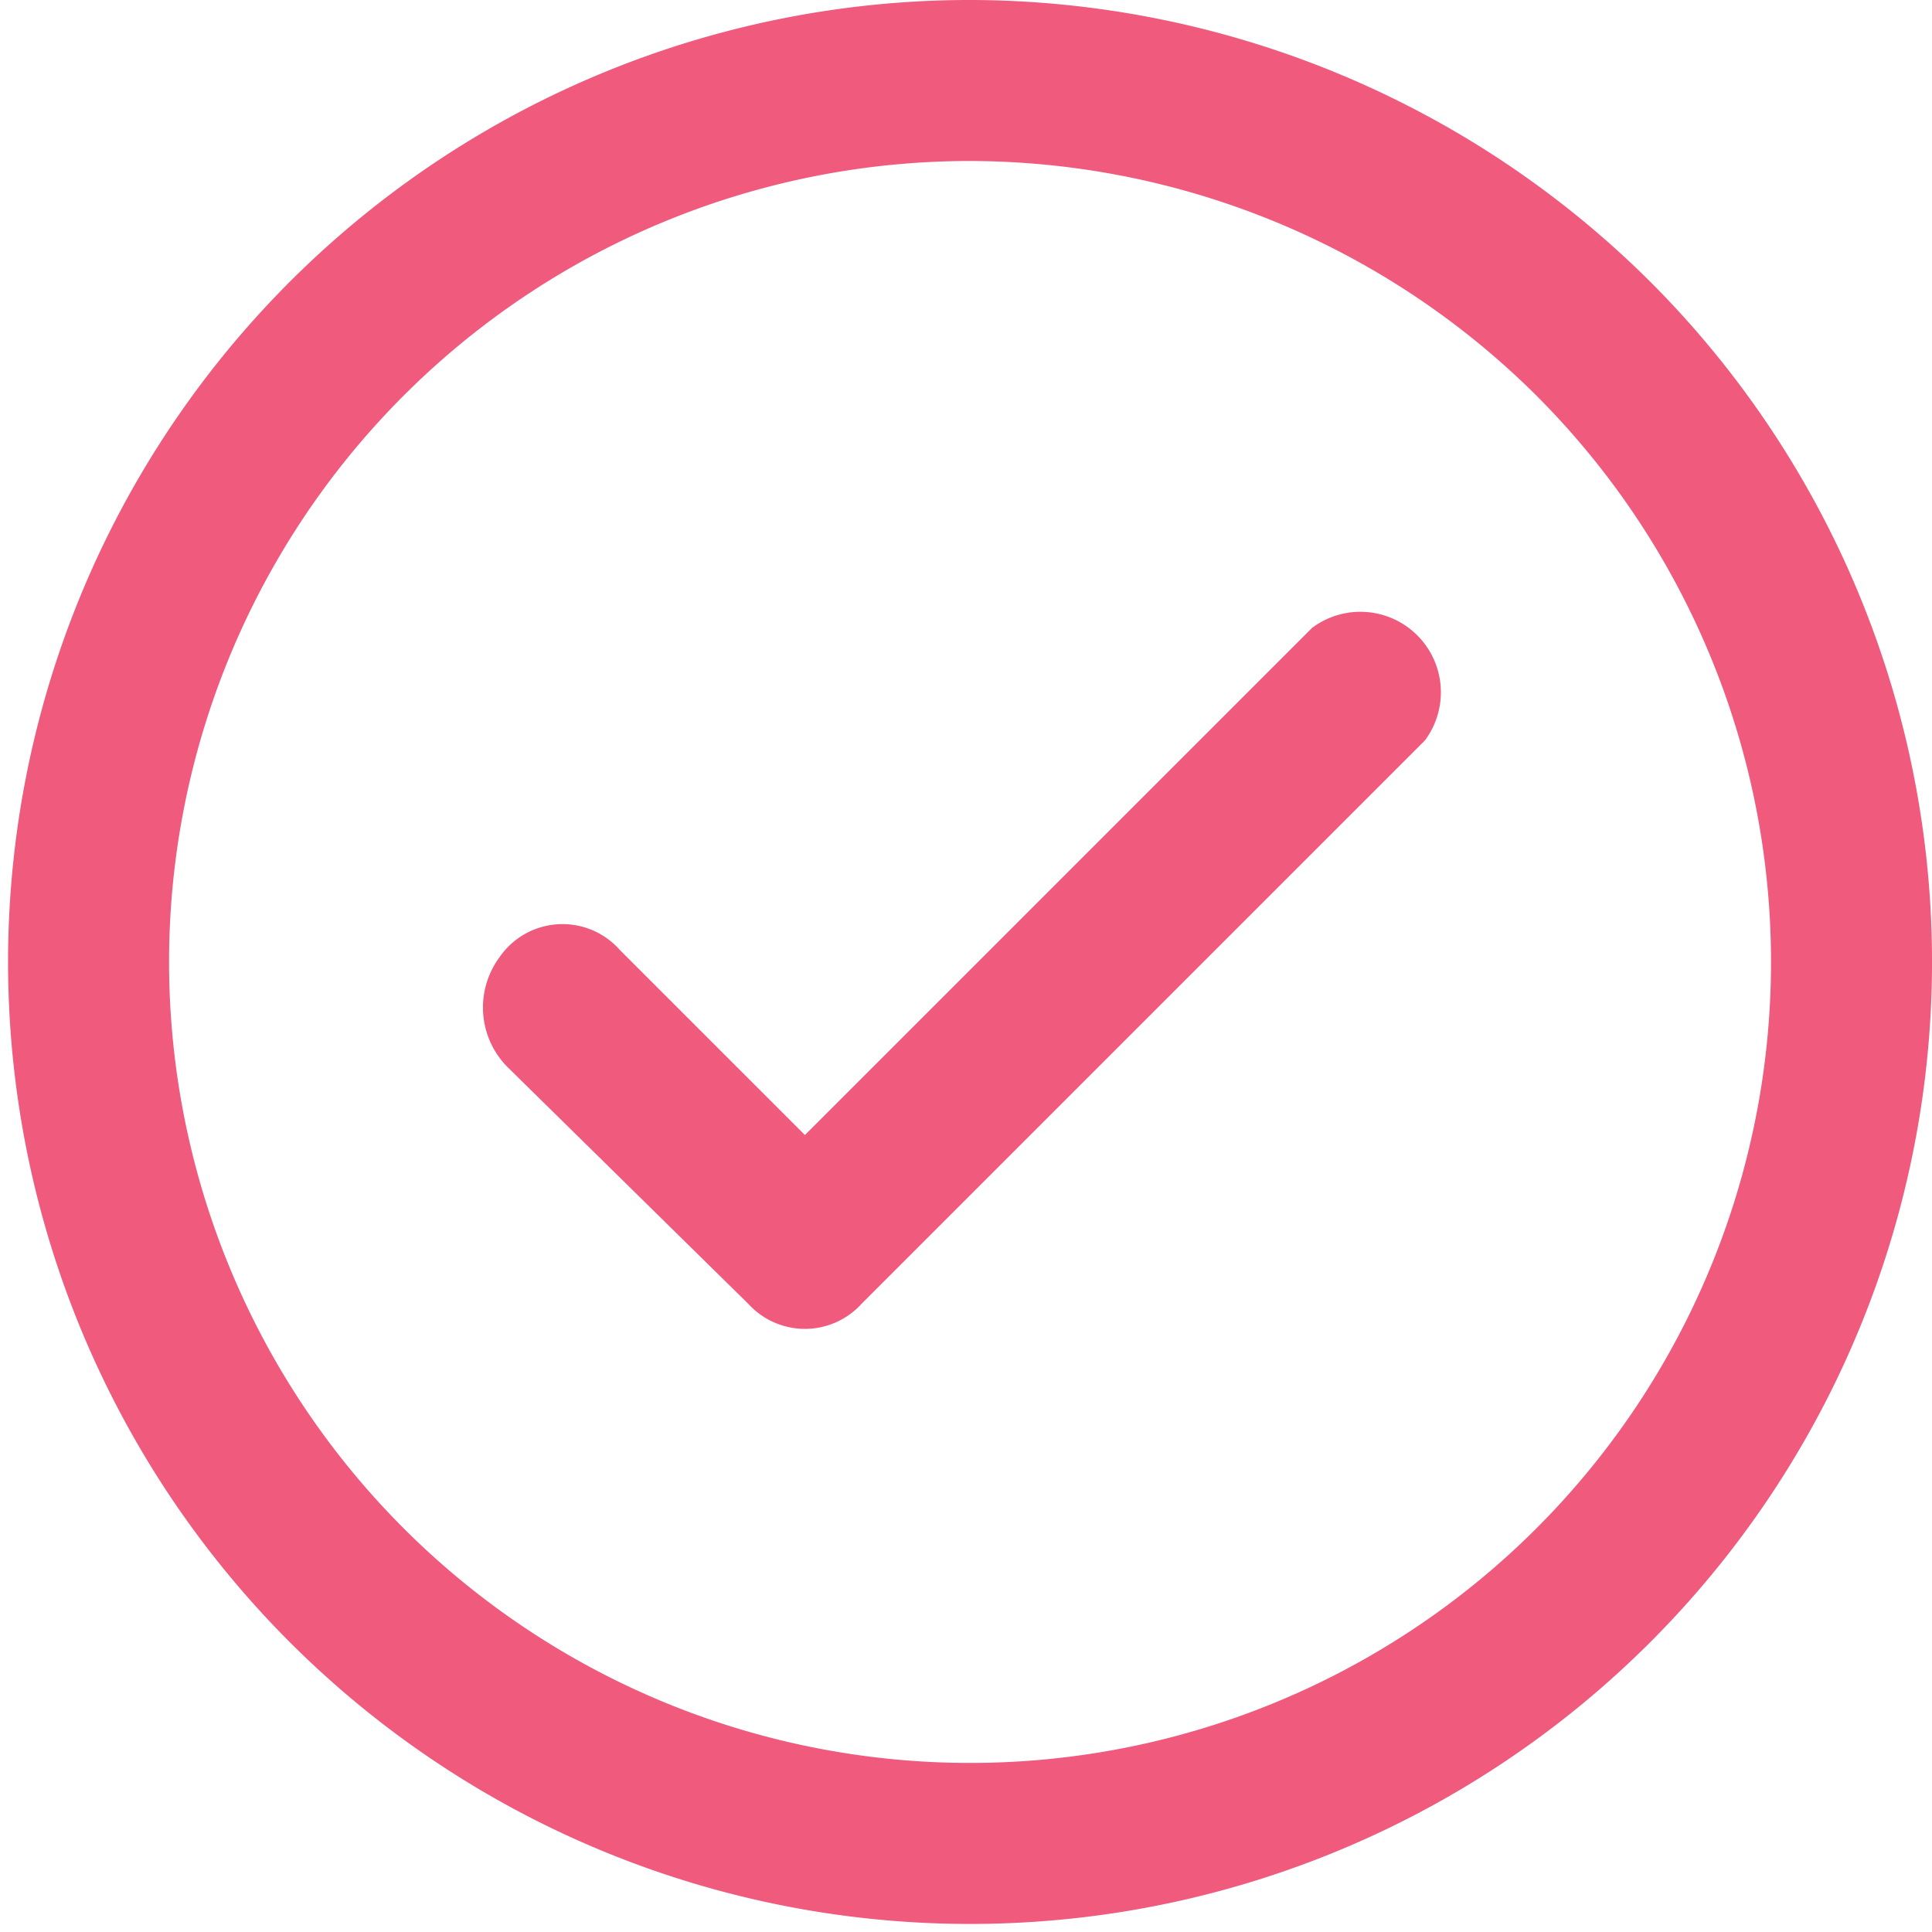 <svg xmlns="http://www.w3.org/2000/svg" width="24" height="24"><g data-name="Group 233"><g data-name="Group 25" opacity=".74"><path data-name="Path 26" d="M12 1a10.95 10.95 0 107.793 3.207A11 11 0 0012 1z" fill="none" stroke="#e9204f" stroke-width="2"/><path data-name="Path 27" d="M9.299 16.2l-3-2.95a1.05 1.05 0 01-.1-1.35.95.95 0 011.5-.1l2.3 2.3 6.3-6.3a1 1 0 011.4 1.4l-7 7a.95.95 0 01-1.4 0z" fill="#e9204f"/></g></g></svg>